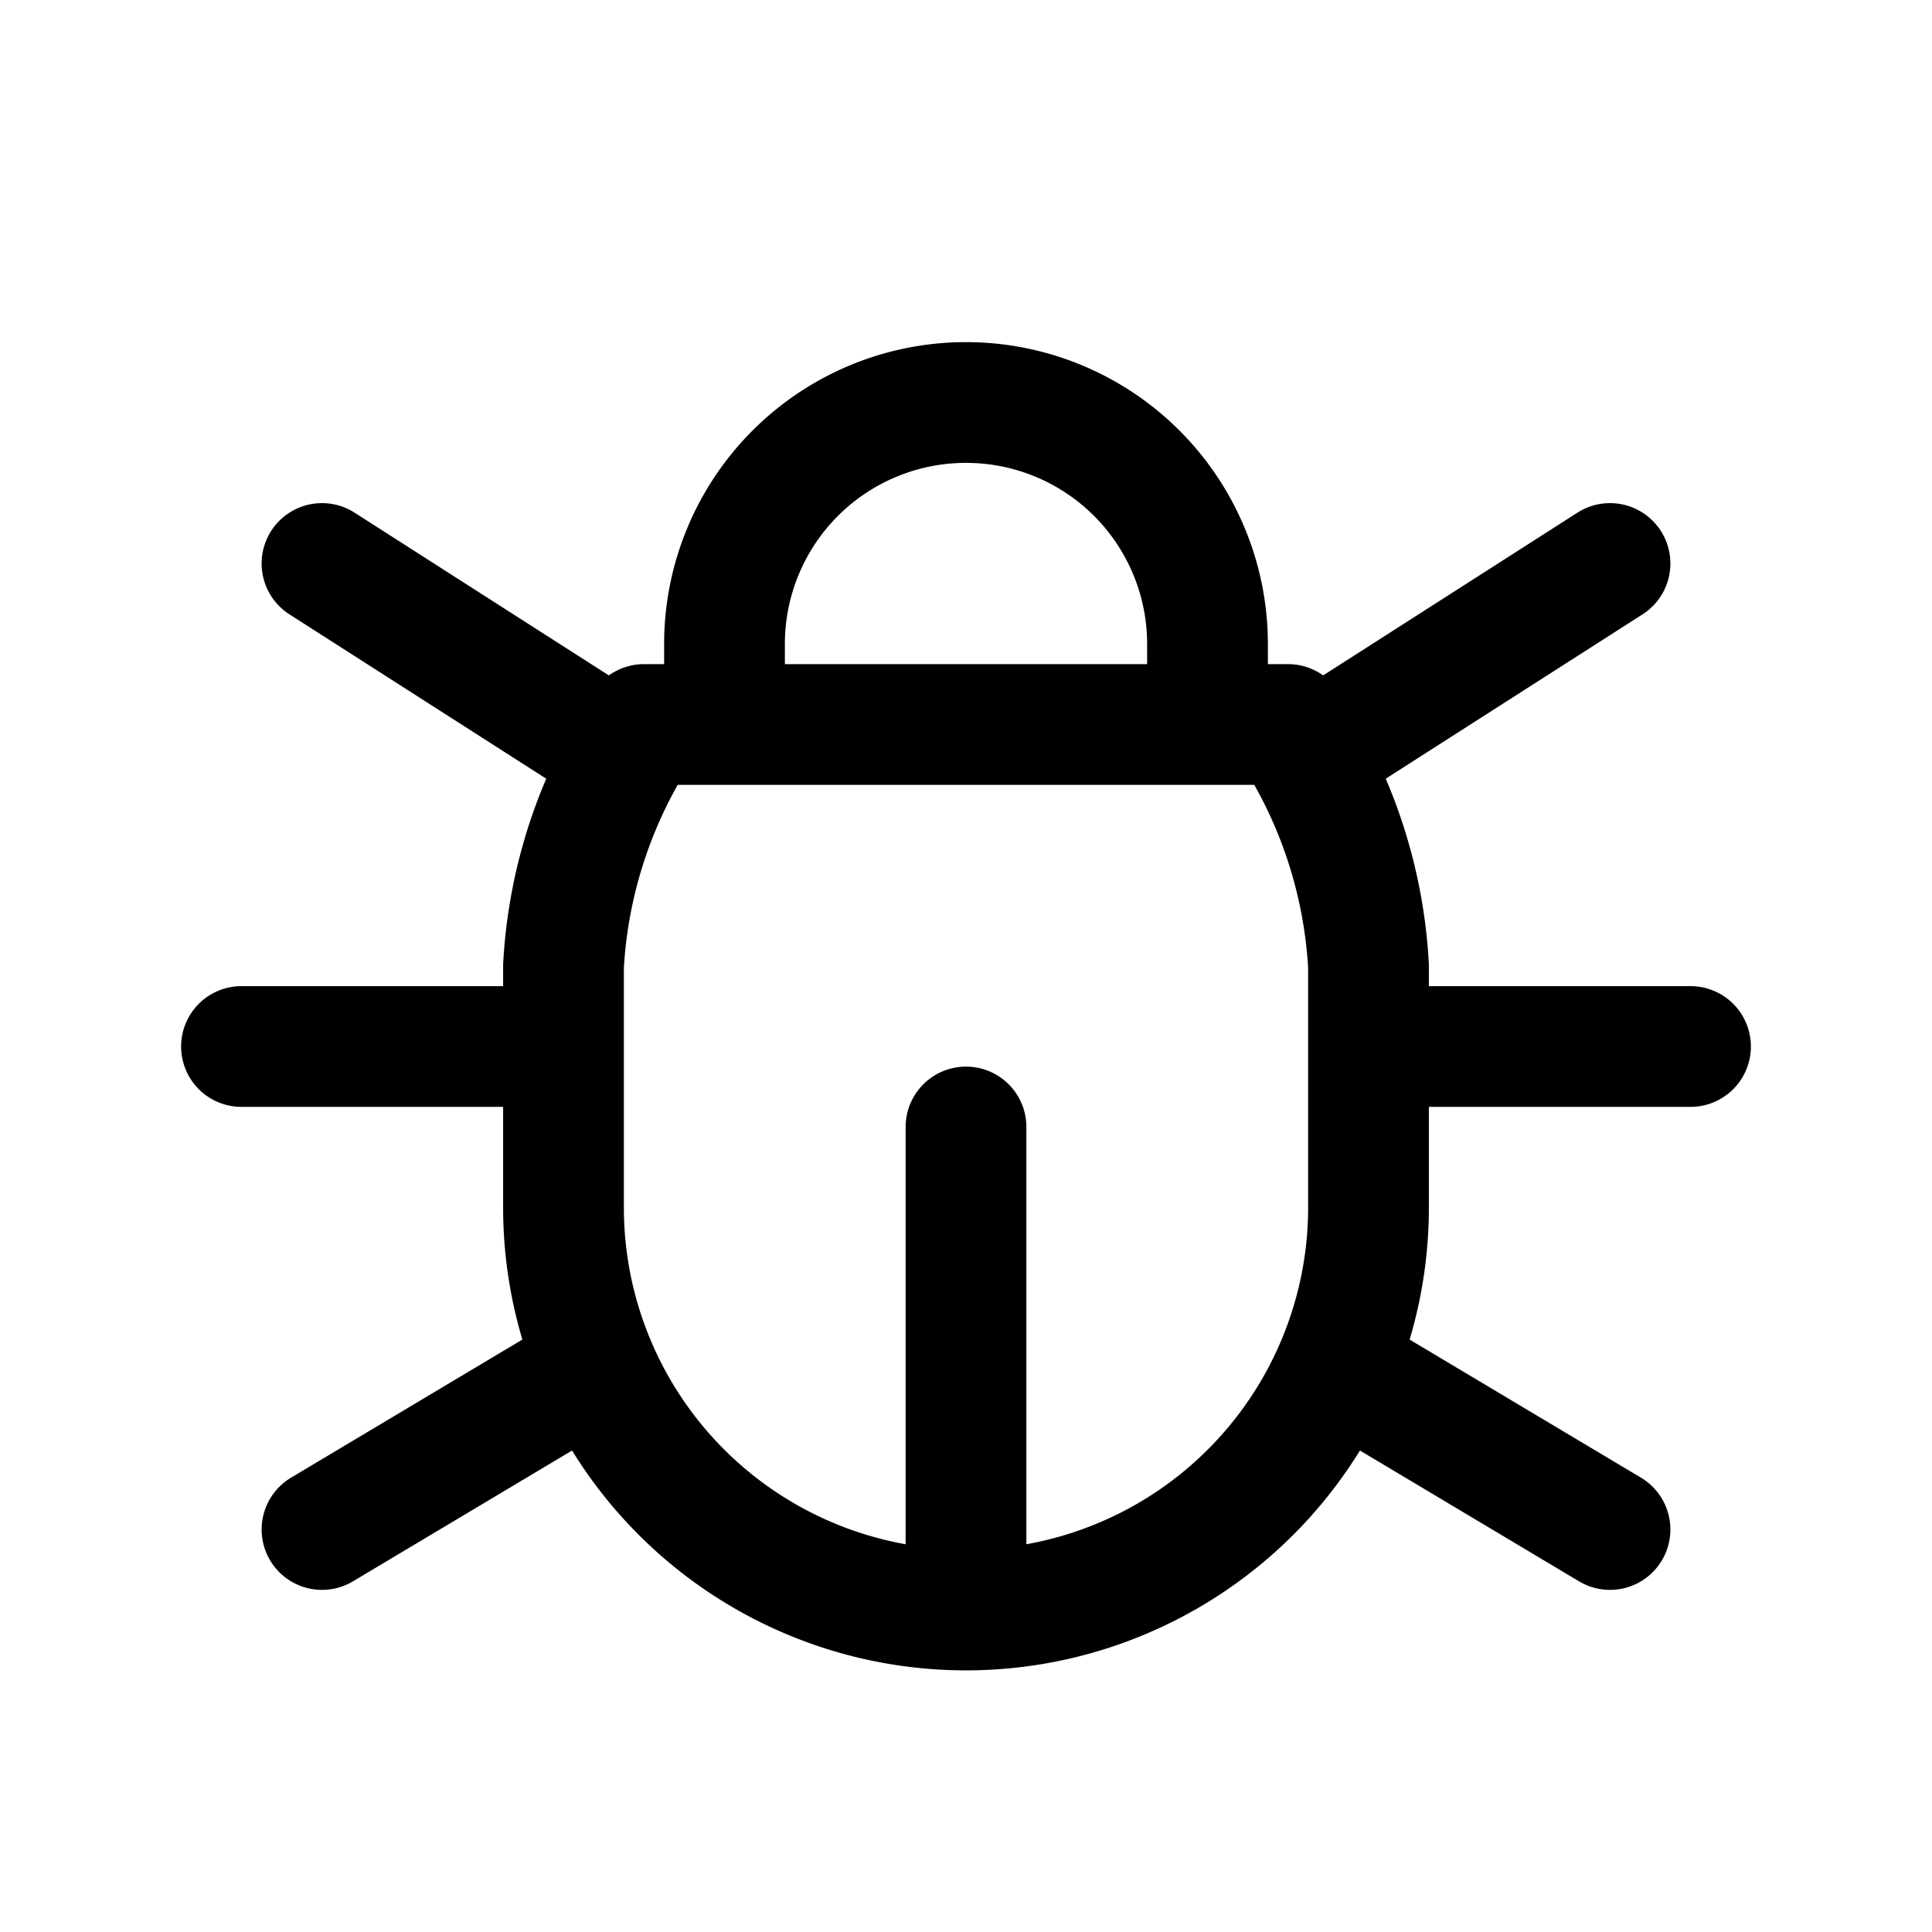 <svg xmlns="http://www.w3.org/2000/svg" fill="none" stroke-linecap="round" stroke-linejoin="round" viewBox="0 0 24 24" stroke-width="1.5" stroke="currentColor" aria-hidden="true" data-slot="icon" height="16px" width="16px">
  <path d="M9 9V8a3 3 0 0 1 6 0v1M8 9h8a6 6 0 0 1 1 3v3a5 5 0 0 1-10 0v-3a6 6 0 0 1 1-3M3 13h4M17 13h4M12 20v-6M4 19l3.35-2M20 19l-3.35-2M4 7l3.75 2.4M20 7l-3.75 2.4"/>
</svg>
